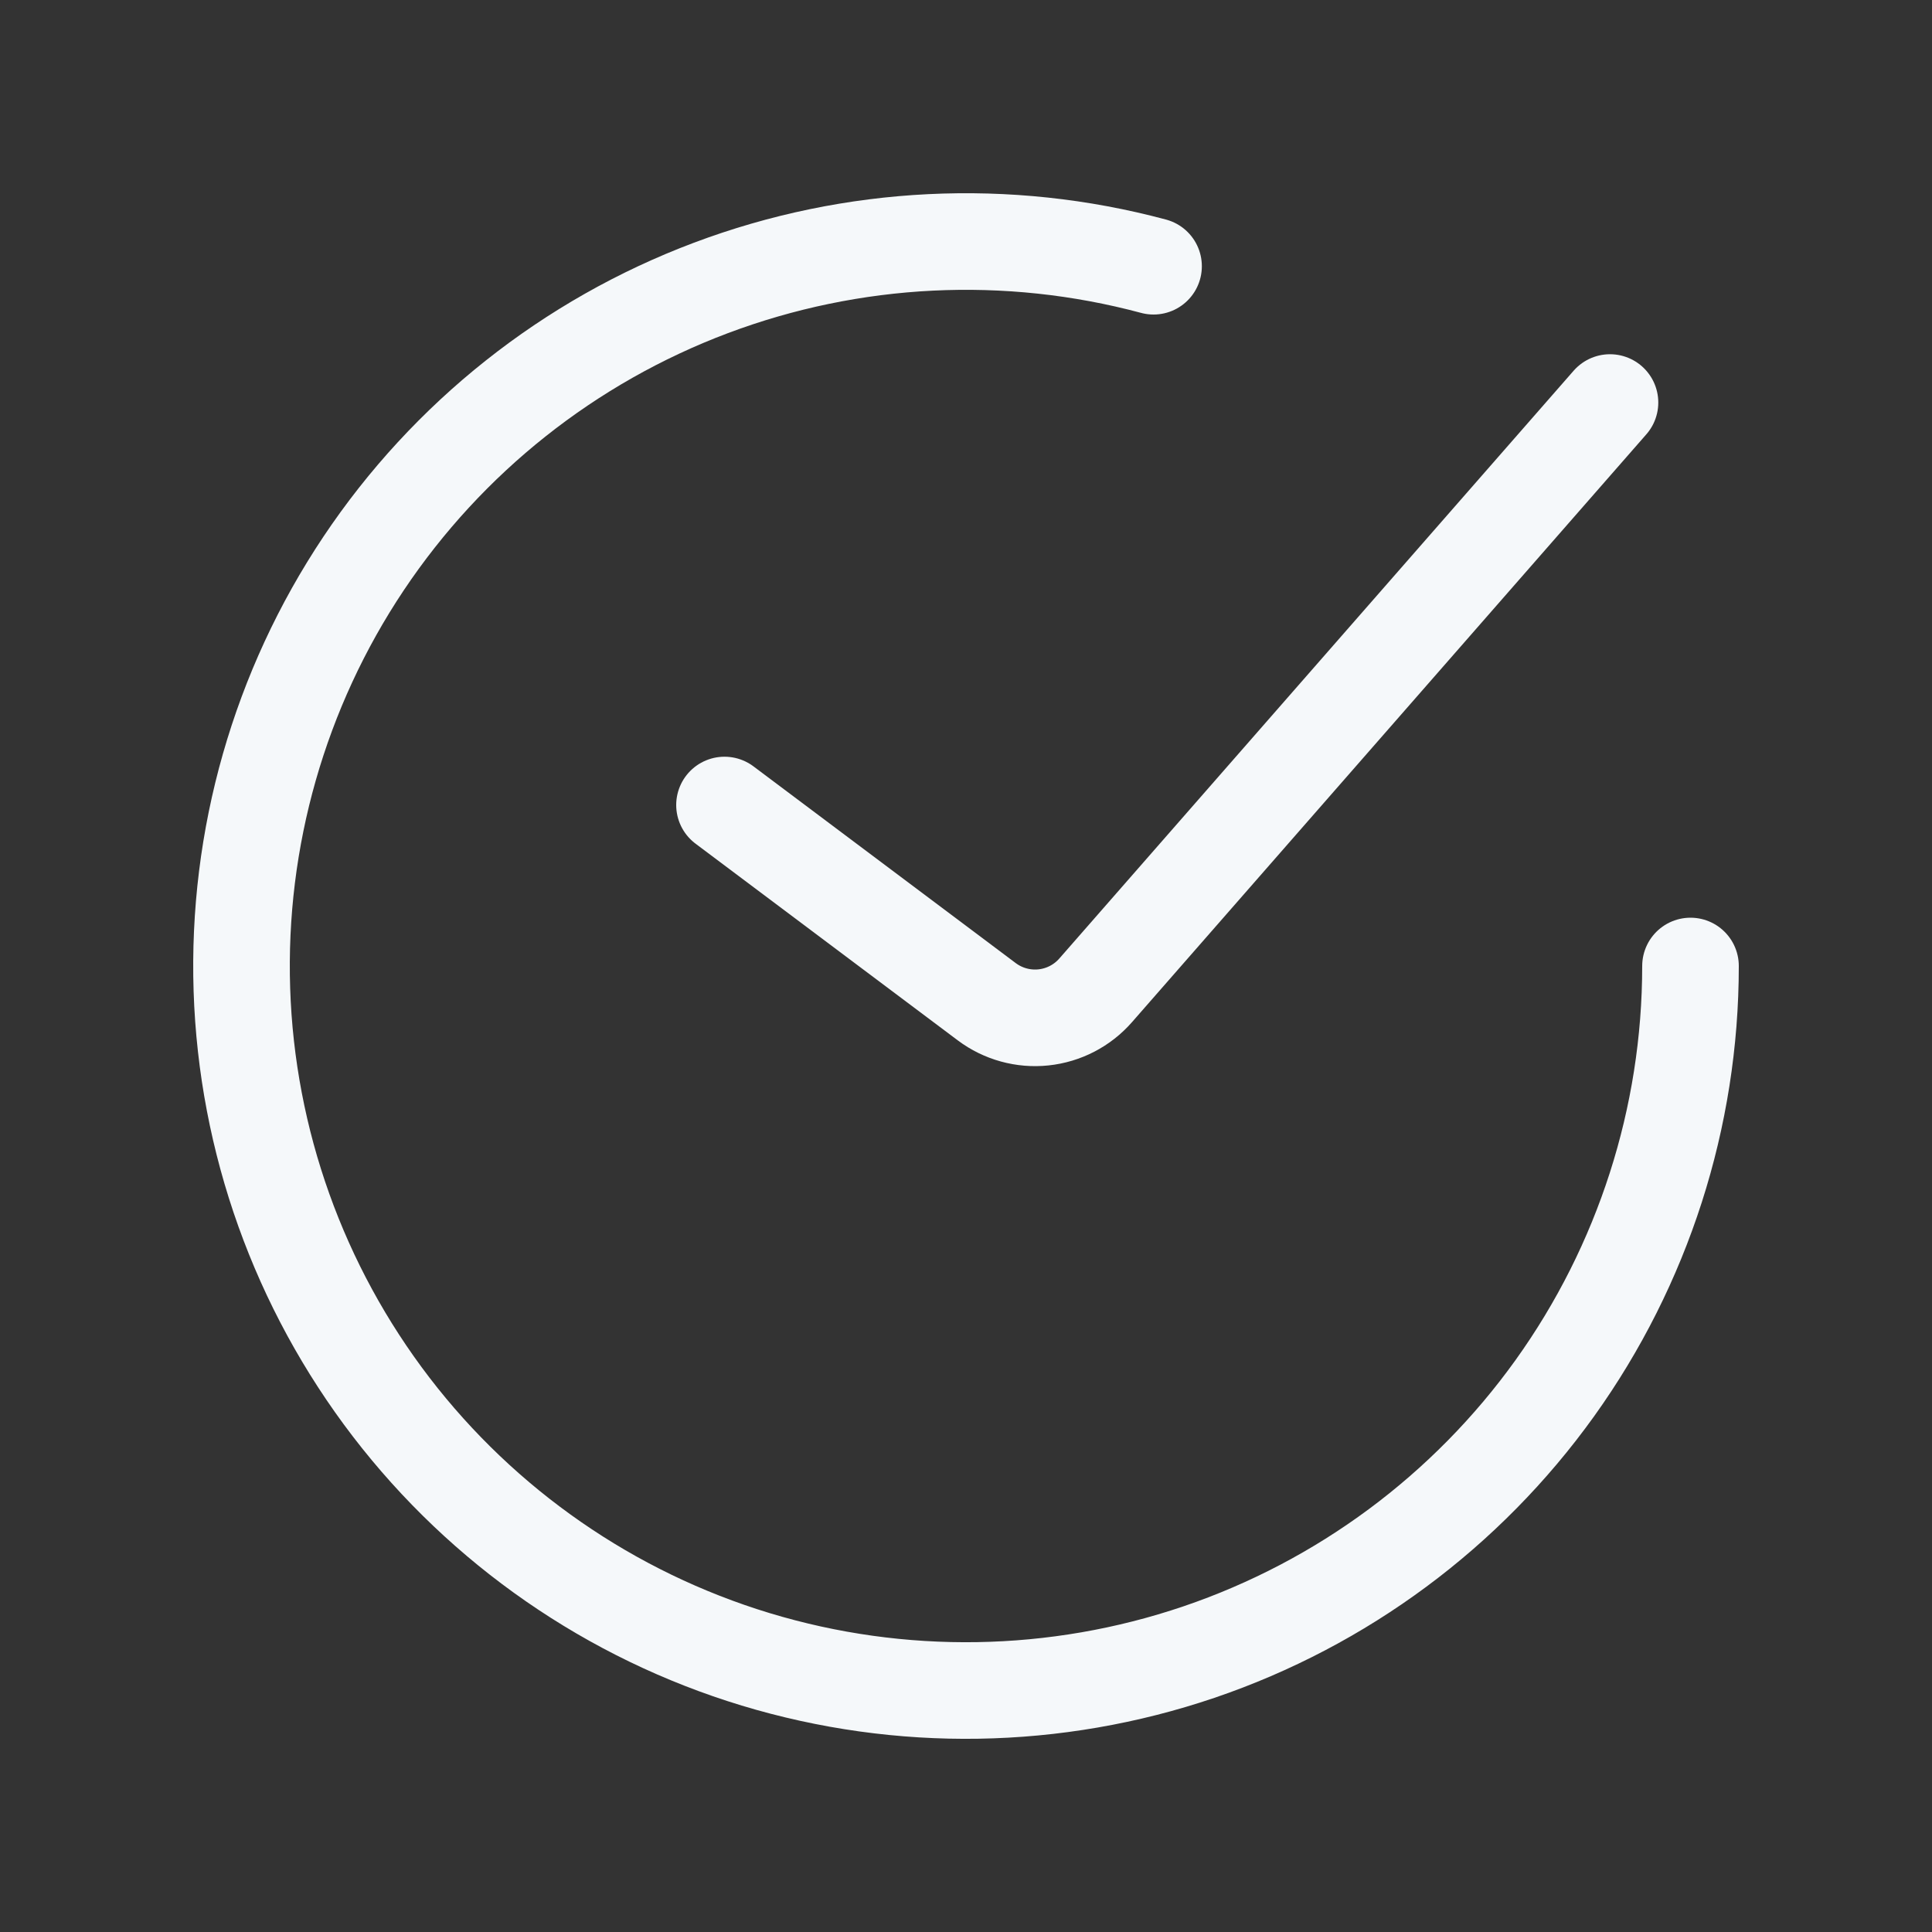 <svg width="40" height="40" viewBox="0 0 40 40" fill="none" xmlns="http://www.w3.org/2000/svg">
<rect x="0" y="0" width="40" height="40" fill="#333333" stroke="none"/>
<path d="M15 16.667L20.43 20.74C20.766 20.992 21.186 21.108 21.604 21.064C22.022 21.02 22.408 20.82 22.685 20.503L33.333 8.334" stroke="#F5F8FA" stroke-width="2" stroke-linecap="round"/>
<path d="M35 20C35 23.134 34.018 26.19 32.193 28.738C30.367 31.285 27.789 33.197 24.822 34.205C21.854 35.212 18.645 35.264 15.646 34.355C12.646 33.445 10.007 31.618 8.099 29.132C6.192 26.645 5.11 23.623 5.008 20.491C4.906 17.358 5.787 14.272 7.528 11.666C9.27 9.06 11.784 7.065 14.717 5.962C17.651 4.858 20.856 4.7 23.883 5.512" stroke="#F5F8FA" stroke-width="2" stroke-linecap="round"/>
</svg>
